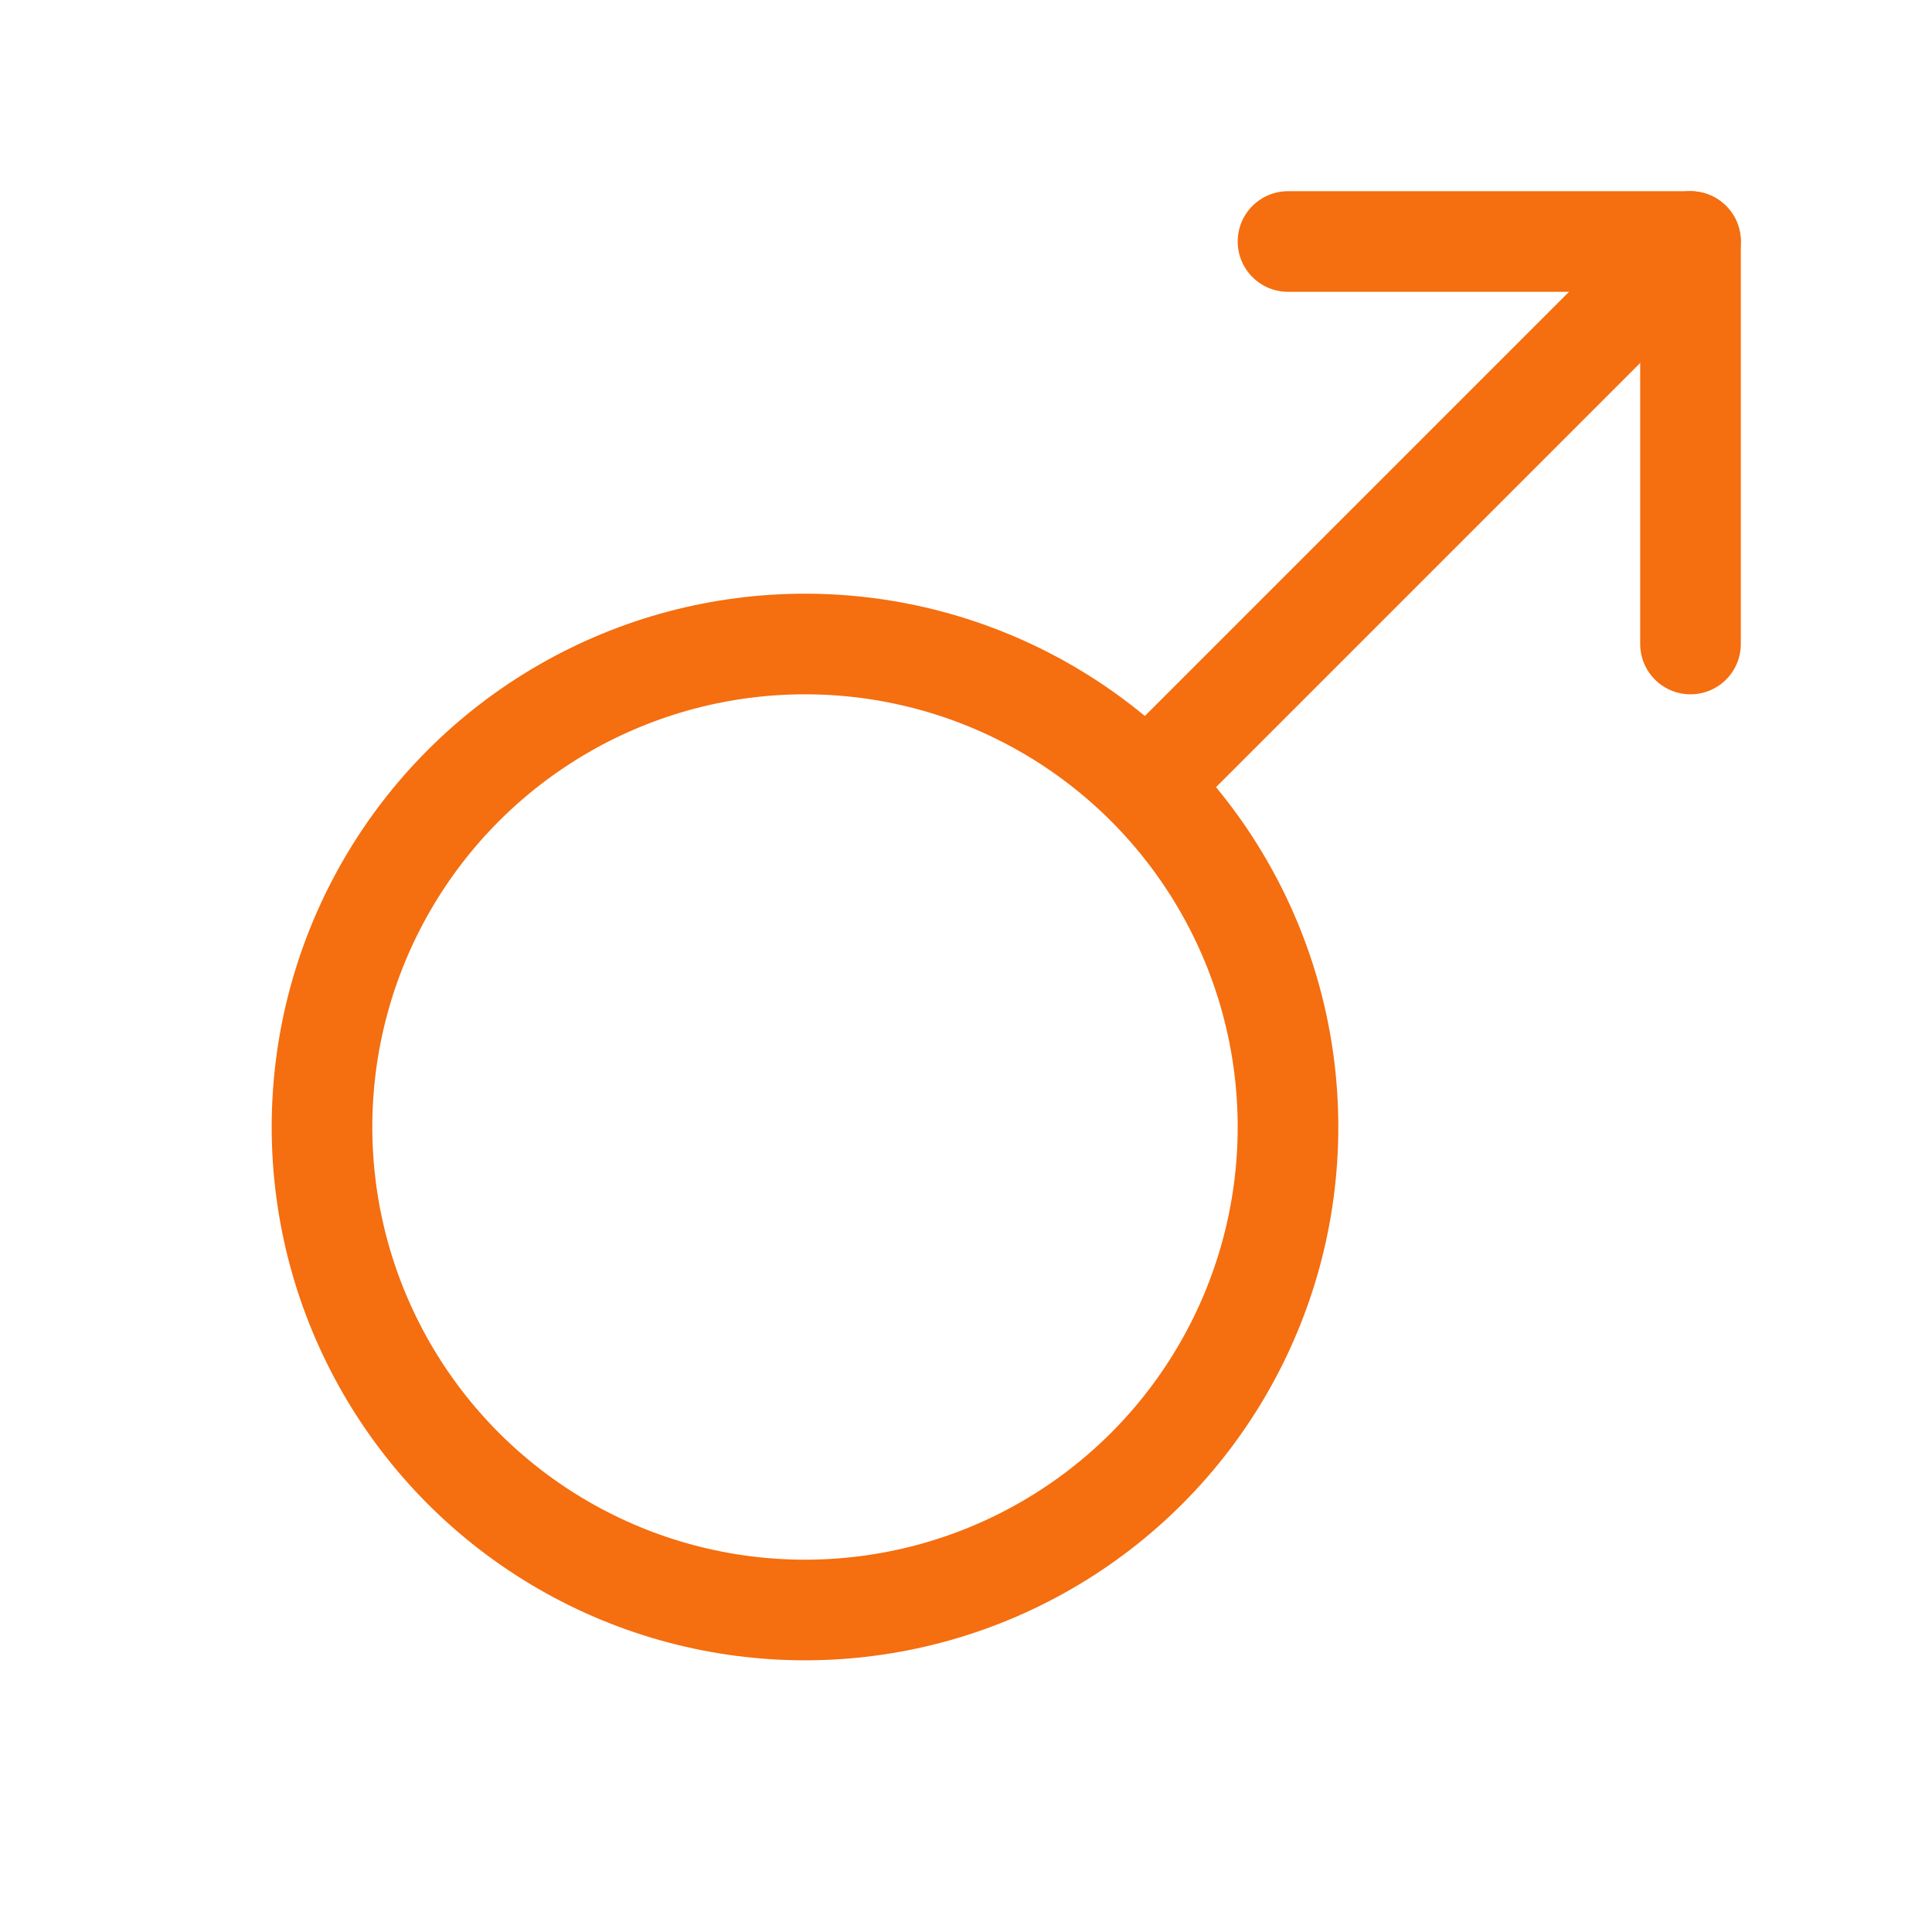 <svg xmlns="http://www.w3.org/2000/svg" width="24" height="24" viewBox="0 0 24 24" fill="none" stroke="#f56e0f" stroke-width="1.25" stroke-linecap="round" stroke-linejoin="round" class="lucide lucide-mars-icon lucide-mars"><path d="M16 3h5v5"/><path d="m21 3-6.75 6.75"/><circle cx="10" cy="14" r="6"/></svg>